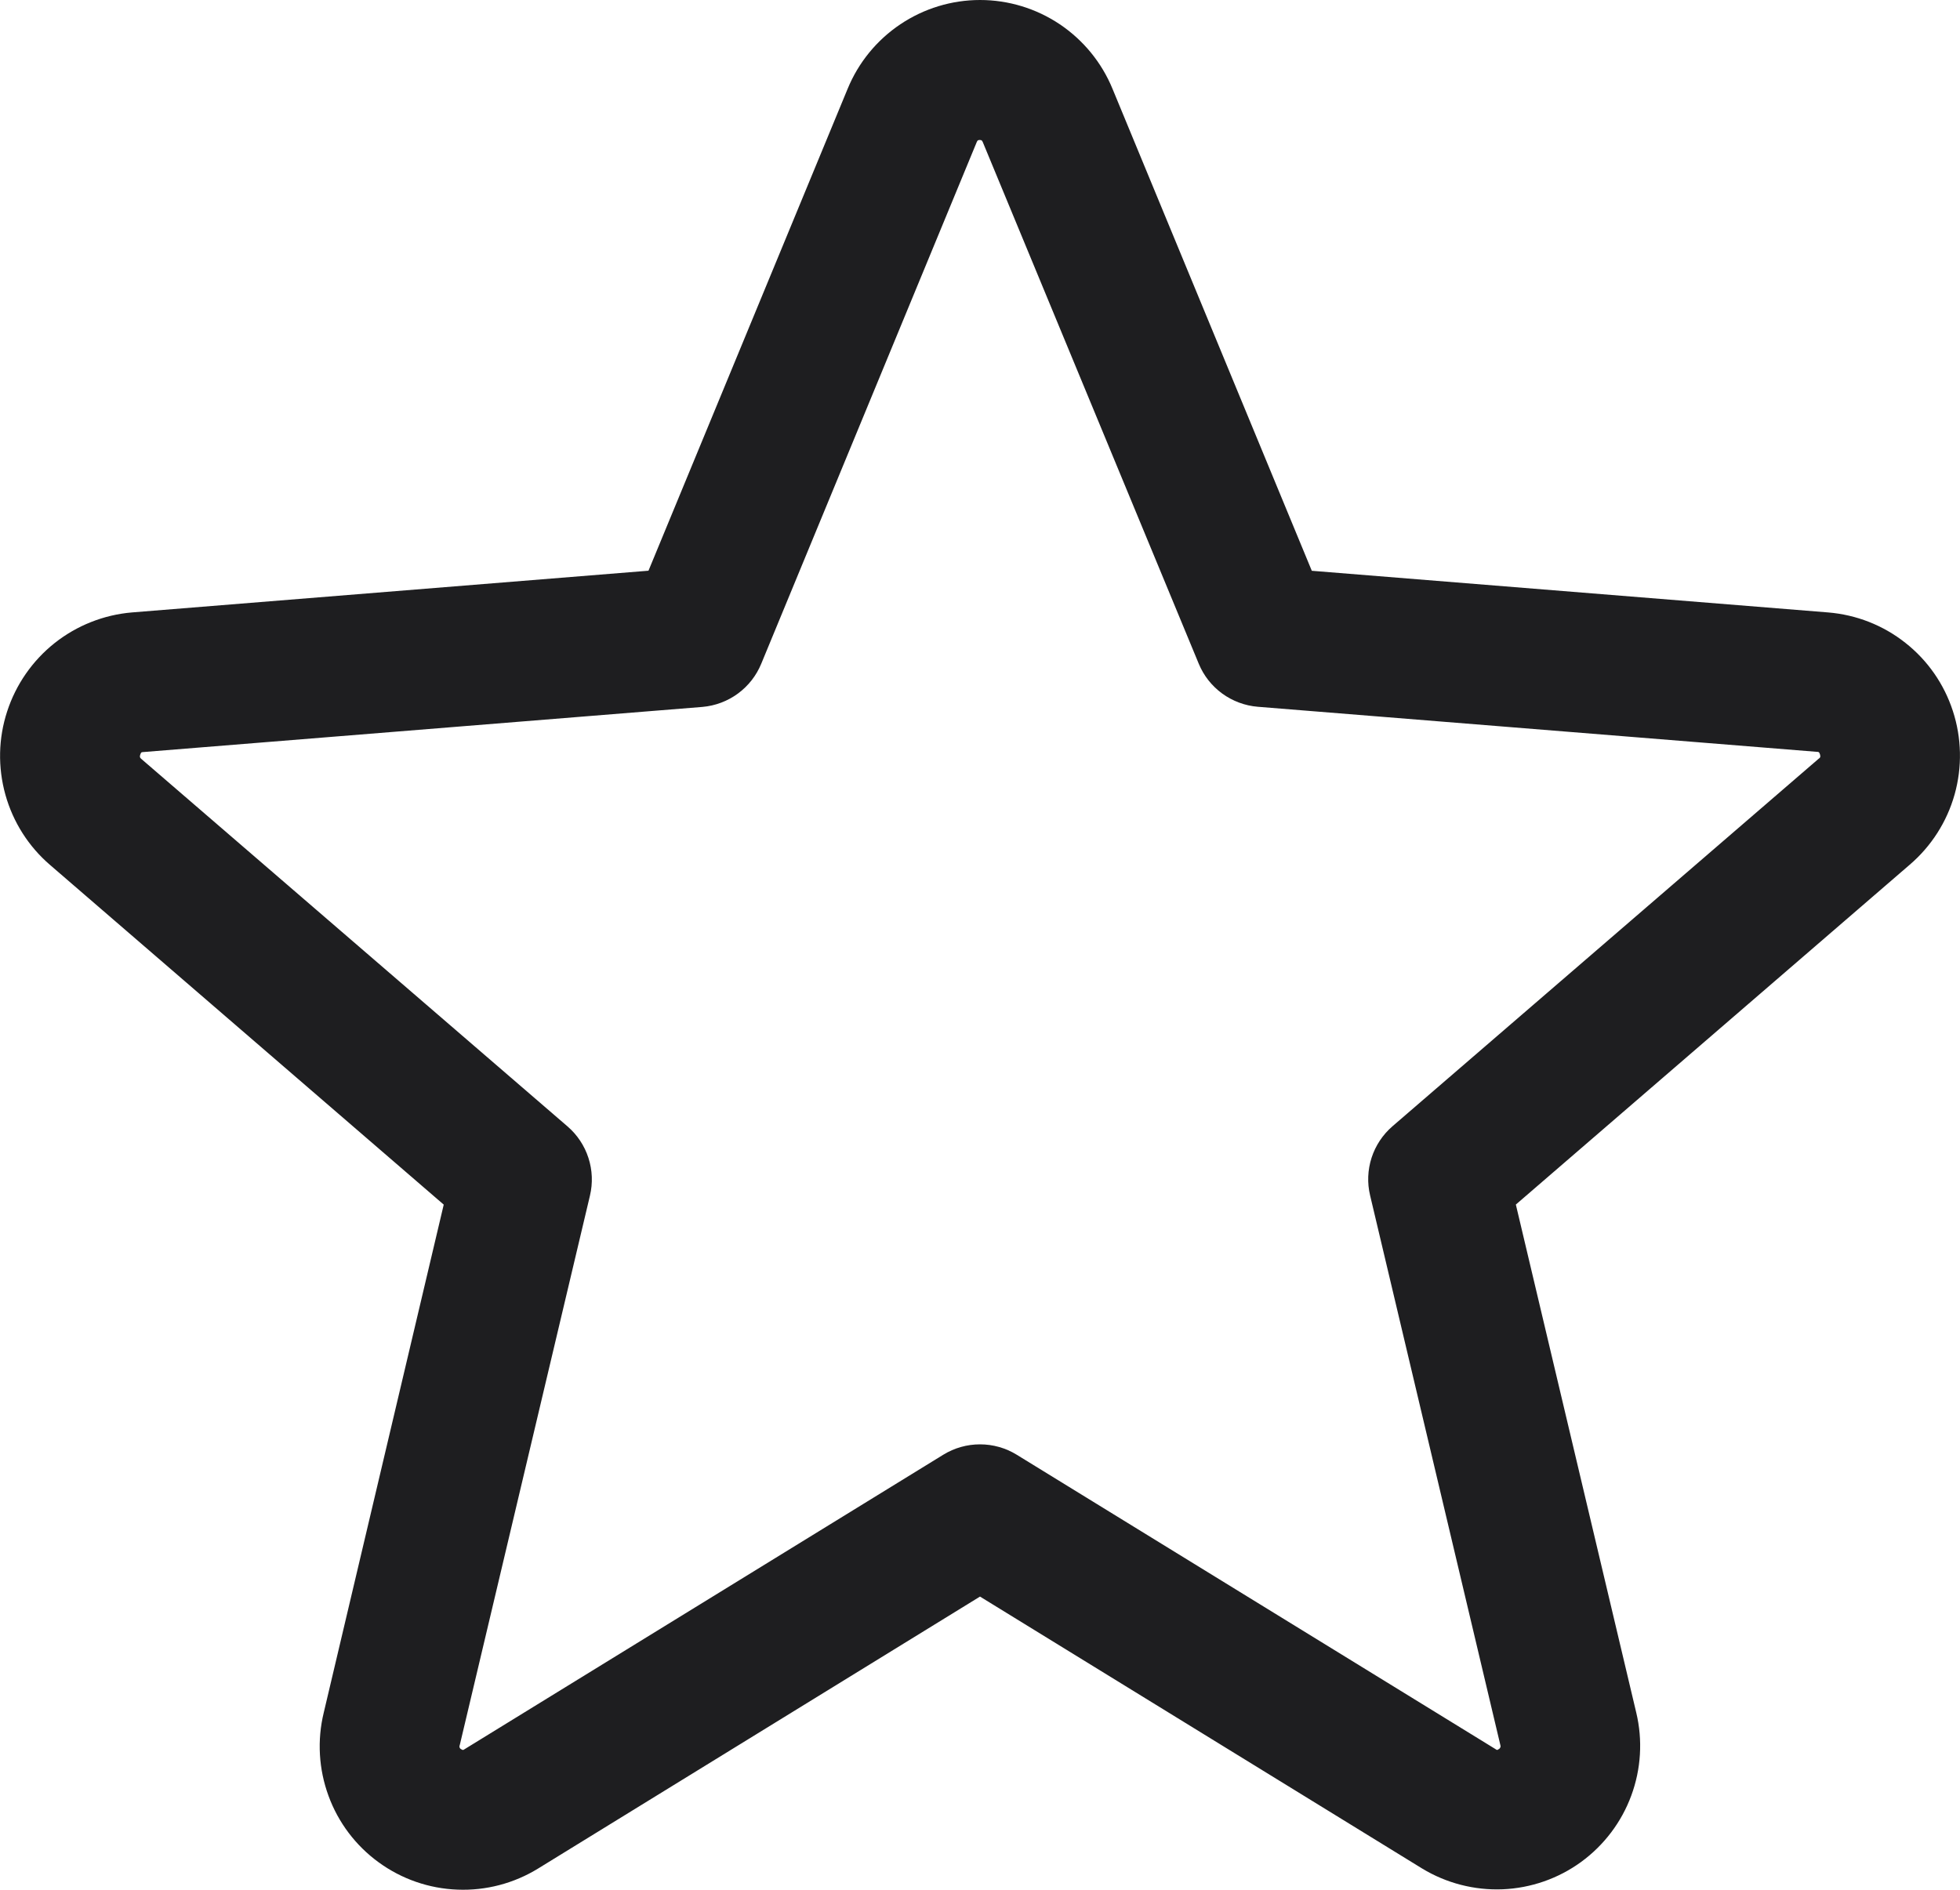 <svg width="28" height="27" viewBox="0 0 28 27" fill="none" xmlns="http://www.w3.org/2000/svg">
<path d="M27.898 10.158C27.773 9.773 27.537 9.434 27.219 9.184C26.902 8.933 26.518 8.783 26.115 8.75L18.74 8.155L15.893 1.269C15.739 0.894 15.476 0.573 15.14 0.347C14.803 0.121 14.406 0 14.001 0C13.595 0 13.199 0.121 12.862 0.347C12.525 0.573 12.263 0.894 12.109 1.269L9.264 8.154L1.885 8.75C1.482 8.784 1.097 8.937 0.78 9.188C0.463 9.44 0.227 9.78 0.102 10.165C-0.024 10.55 -0.032 10.963 0.077 11.354C0.186 11.744 0.407 12.093 0.714 12.357L6.339 17.211L4.625 24.469C4.529 24.863 4.553 25.277 4.693 25.658C4.832 26.039 5.082 26.37 5.41 26.608C5.738 26.847 6.13 26.983 6.536 26.998C6.941 27.014 7.342 26.909 7.688 26.696L14 22.811L20.316 26.696C20.662 26.906 21.062 27.009 21.466 26.993C21.871 26.976 22.261 26.84 22.588 26.602C22.915 26.363 23.164 26.034 23.304 25.654C23.444 25.275 23.469 24.862 23.375 24.469L21.655 17.21L27.28 12.356C27.589 12.092 27.813 11.742 27.923 11.351C28.033 10.959 28.024 10.544 27.898 10.158ZM25.98 10.841L19.893 16.091C19.754 16.211 19.651 16.366 19.594 16.541C19.538 16.715 19.53 16.902 19.573 17.08L21.433 24.93C21.437 24.941 21.438 24.953 21.434 24.964C21.43 24.975 21.422 24.985 21.411 24.99C21.389 25.008 21.383 25.004 21.364 24.99L14.524 20.784C14.366 20.687 14.185 20.636 14 20.636C13.815 20.636 13.634 20.687 13.476 20.784L6.636 24.992C6.618 25.004 6.613 25.008 6.589 24.992C6.578 24.987 6.57 24.978 6.566 24.967C6.562 24.956 6.563 24.943 6.568 24.933L8.428 17.082C8.47 16.904 8.463 16.718 8.406 16.543C8.35 16.369 8.246 16.213 8.108 16.094L2.02 10.844C2.005 10.831 1.991 10.82 2.004 10.781C2.016 10.742 2.026 10.748 2.045 10.745L10.035 10.1C10.218 10.084 10.394 10.018 10.542 9.909C10.69 9.8 10.805 9.653 10.875 9.483L13.953 2.031C13.963 2.01 13.966 2 13.996 2C14.026 2 14.03 2.01 14.04 2.031L17.125 9.483C17.195 9.653 17.311 9.8 17.46 9.909C17.609 10.017 17.785 10.083 17.969 10.098L25.959 10.742C25.978 10.742 25.989 10.742 26 10.779C26.011 10.815 26 10.829 25.98 10.841Z" fill="#1E1E20"/>
</svg>
